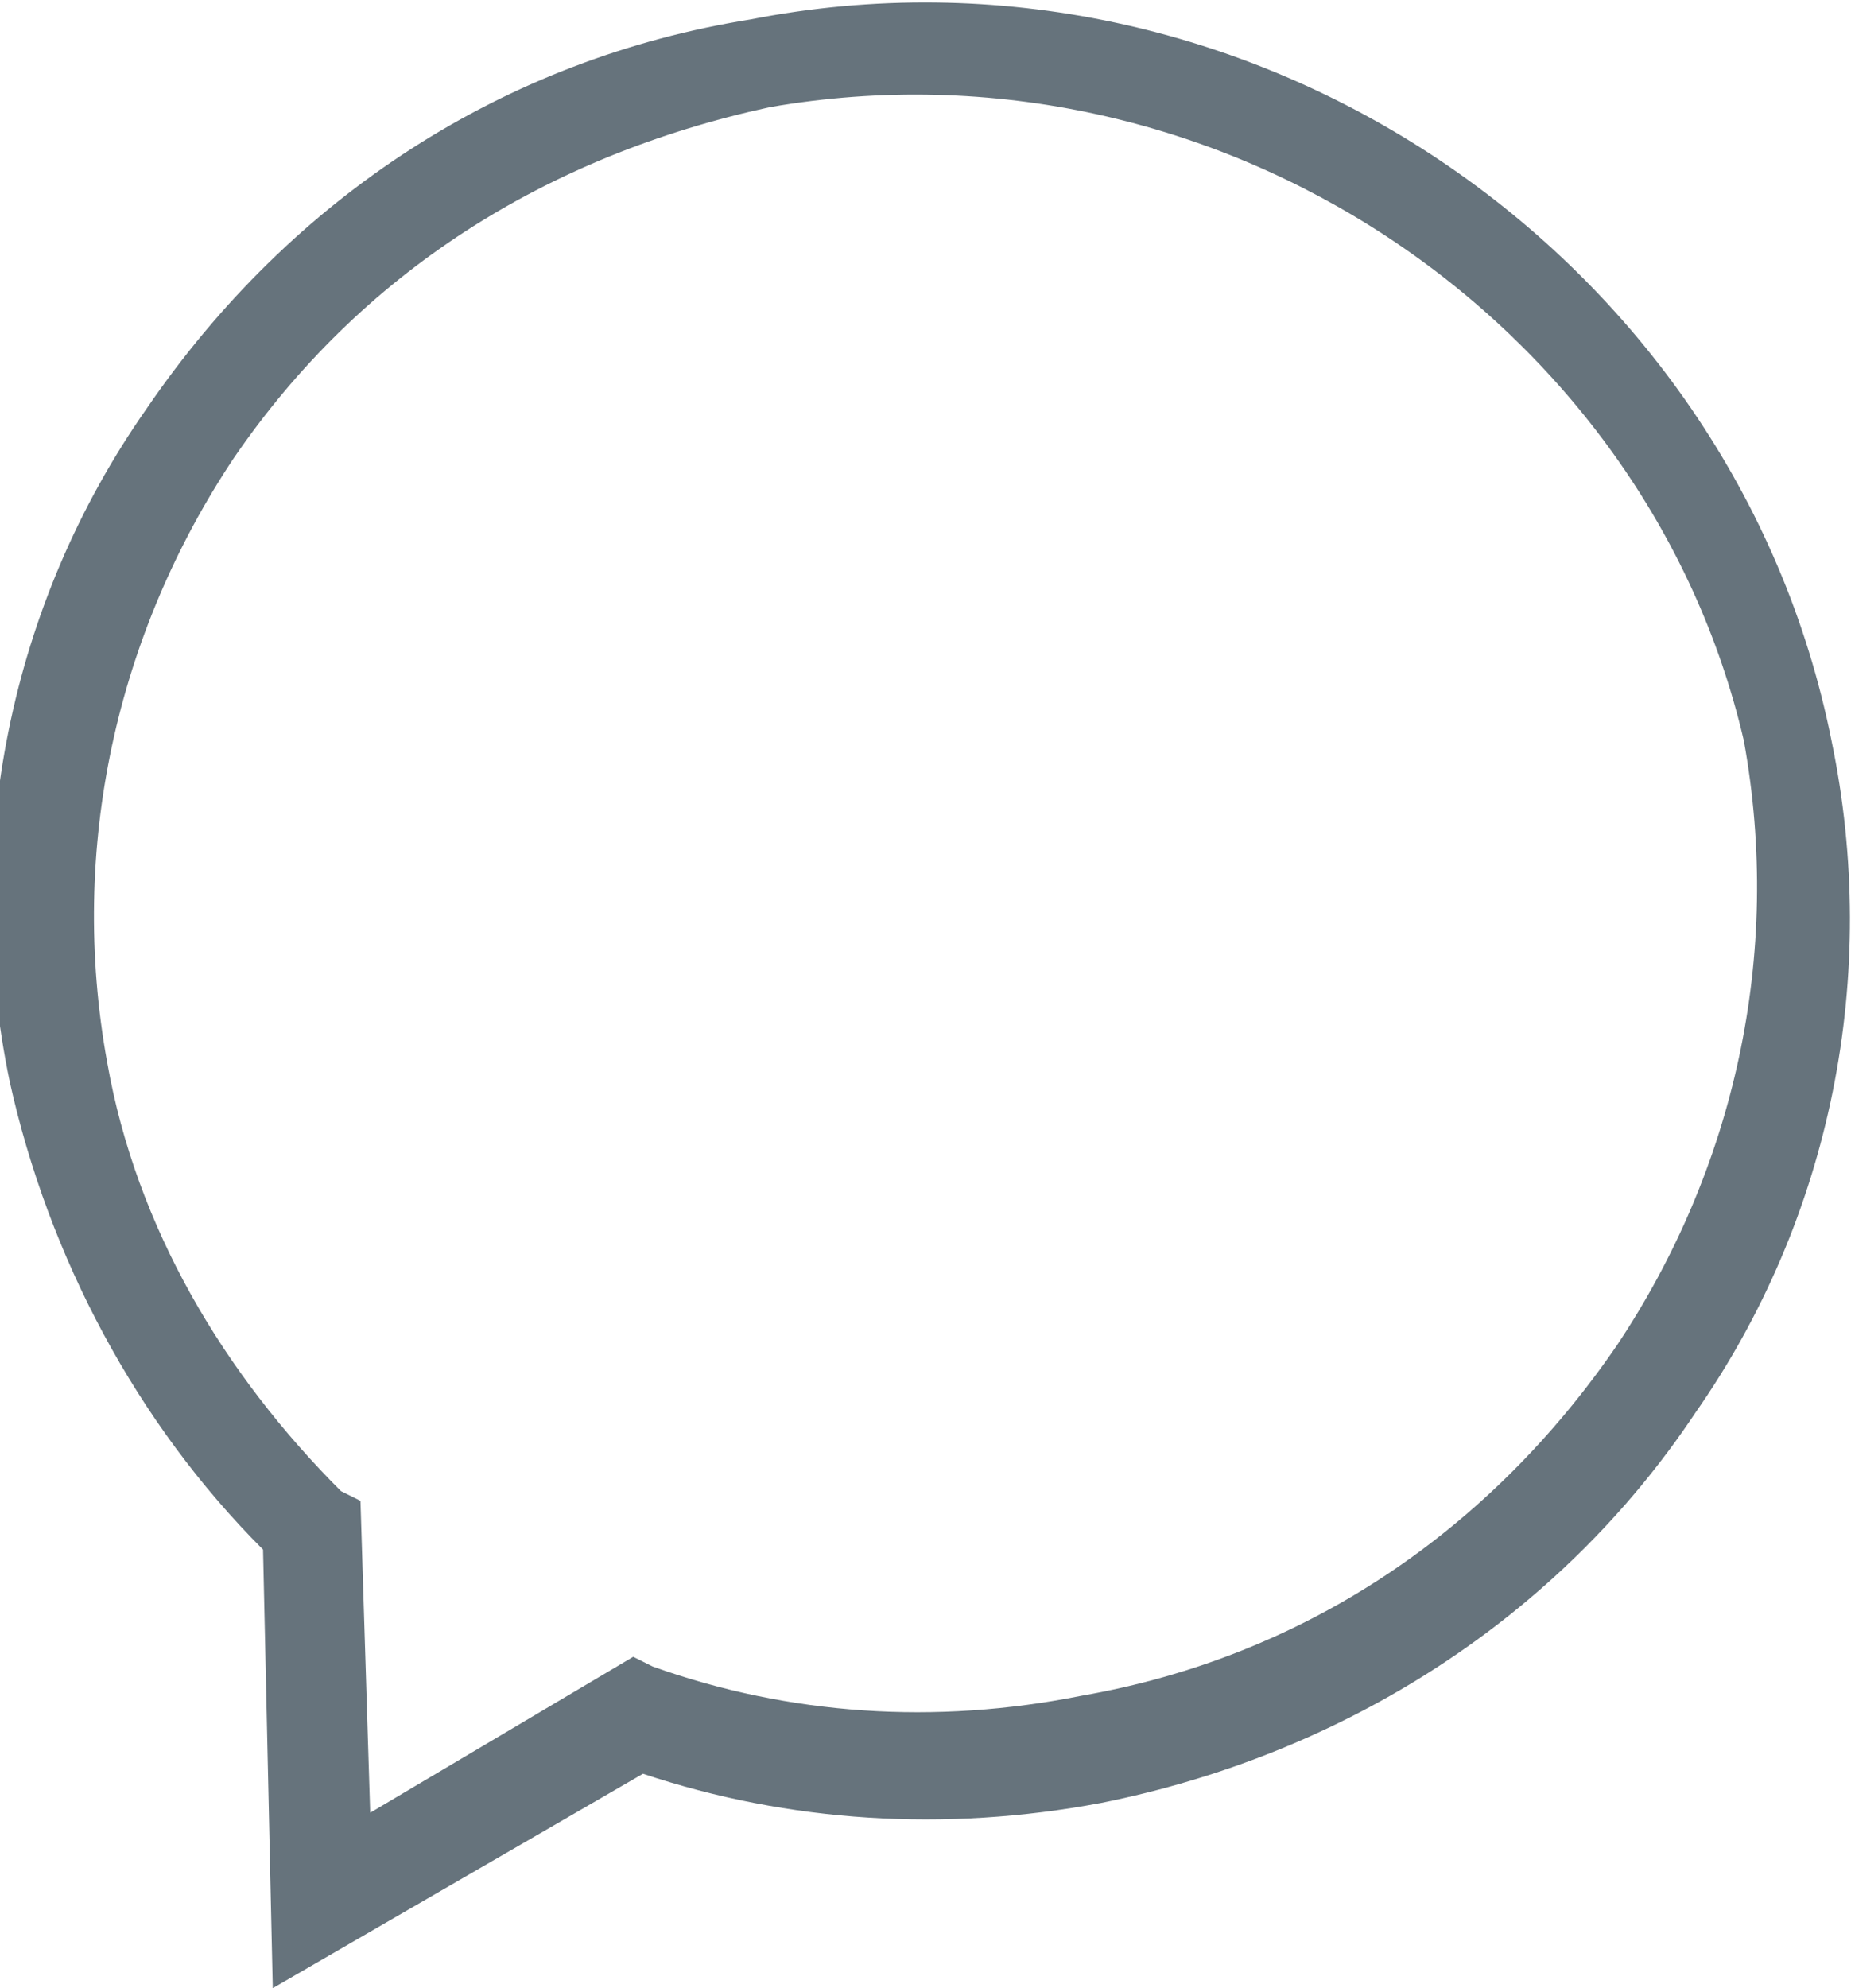<?xml version="1.0" encoding="utf-8"?>
<!-- Generator: Adobe Illustrator 19.2.0, SVG Export Plug-In . SVG Version: 6.00 Build 0)  -->
<!DOCTYPE svg PUBLIC "-//W3C//DTD SVG 1.1//EN" "http://www.w3.org/Graphics/SVG/1.1/DTD/svg11.dtd">
<svg version="1.1" id="Layer_1" xmlns="http://www.w3.org/2000/svg" xmlns:xlink="http://www.w3.org/1999/xlink" x="0px" y="0px"
	 width="19px" height="20.4px" viewBox="0 0 19 20.4" style="enable-background:new 0 0 19 20.4;" xml:space="preserve">
<style type="text/css">
	.st0{fill:#66737C;}
	.st1{fill:#F2564D;}
</style>
<g>
	<path class="st0" d="M-84.8,19.5l-0.3-0.2c-3.8-2.4-10.2-7.2-10.2-12.8c0-3.7,2.4-6.1,6-6.1c1.7,0,3.6,0.9,4.5,2.3
		c0.9-1.3,2.8-2.2,4.5-2.3c3.7,0,6,2.4,6,6.1c0,5.6-6.4,10.5-10.2,12.8L-84.8,19.5z M-89.3,1.5c-3.1,0-5,2-5,5.1
		c0,5.2,6.4,9.9,9.5,11.8c3.1-1.9,9.5-6.6,9.5-11.8c0-3.1-1.9-5.1-5-5.1c-1.8,0-4,1.3-4,2.9v0.5h-1V4.3C-85.3,2.8-87.5,1.5-89.3,1.5
		z"/>
</g>
<path class="st1" d="M-52.3,4.8c0-1.9,2.4-3.3,4.5-3.4c3.3,0,5.5,2.2,5.5,5.6c0,5.5-6.6,10.3-10,12.4c-3.4-2.1-10-6.9-10-12.4
	c0-3.4,2.2-5.6,5.5-5.6C-54.7,1.5-52.3,2.9-52.3,4.8L-52.3,4.8z"/>
<g>
	<g>
		<path class="st0" d="M-6.3,9.4c-0.1-0.3-3.5-8.5-11.3-8.5c-7.8,0-11.2,8.2-11.3,8.5l-0.2,0.5l0.2,0.5c0.1,0.3,3.5,8.5,11.3,8.5
			c7.8,0,11.2-8.2,11.3-8.5l0.2-0.5L-6.3,9.4z M-7.5,9.9c-0.1,0.3-3.2,7.8-10.2,7.8s-10.1-7.5-10.2-7.8l0,0l0,0
			c0.1-0.3,3.2-7.8,10.2-7.8S-7.6,9.6-7.5,9.9L-7.5,9.9L-7.5,9.9z M-17.6,6.3c-2,0-3.6,1.6-3.6,3.6c0,2,1.6,3.6,3.6,3.6
			c2,0,3.6-1.6,3.6-3.6C-14,7.9-15.7,6.3-17.6,6.3z M-17.6,12.3c-1.3,0-2.4-1.1-2.4-2.4c0-1.3,1.1-2.4,2.4-2.4
			c1.3,0,2.4,1.1,2.4,2.4C-15.2,11.2-16.3,12.3-17.6,12.3z"/>
	</g>
</g>
<g>
	<path class="st0" d="M2.8,20.4l-0.1-4.5c-1.3-1.3-2.2-3-2.6-4.8c-0.5-2.4,0-4.9,1.4-6.9C3,2,5.2,0.6,7.7,0.2l0,0
		c5.1-1,10.1,2.4,11.1,7.4c0.5,2.4,0,4.9-1.4,6.9c-1.4,2.1-3.6,3.5-6.1,4c-1.6,0.3-3.2,0.2-4.7-0.3L2.8,20.4z M7.9,1.1
		C5.6,1.6,3.7,2.8,2.4,4.7c-1.2,1.8-1.7,4-1.3,6.2c0.3,1.7,1.2,3.2,2.4,4.4l0.2,0.1l0.1,3.2l2.7-1.6l0.2,0.1
		c1.4,0.5,2.9,0.6,4.4,0.3c2.3-0.4,4.2-1.7,5.5-3.6c1.2-1.8,1.7-4,1.3-6.2C16.9,3.3,12.5,0.3,7.9,1.1L7.9,1.1z"/>
</g>
</svg>
